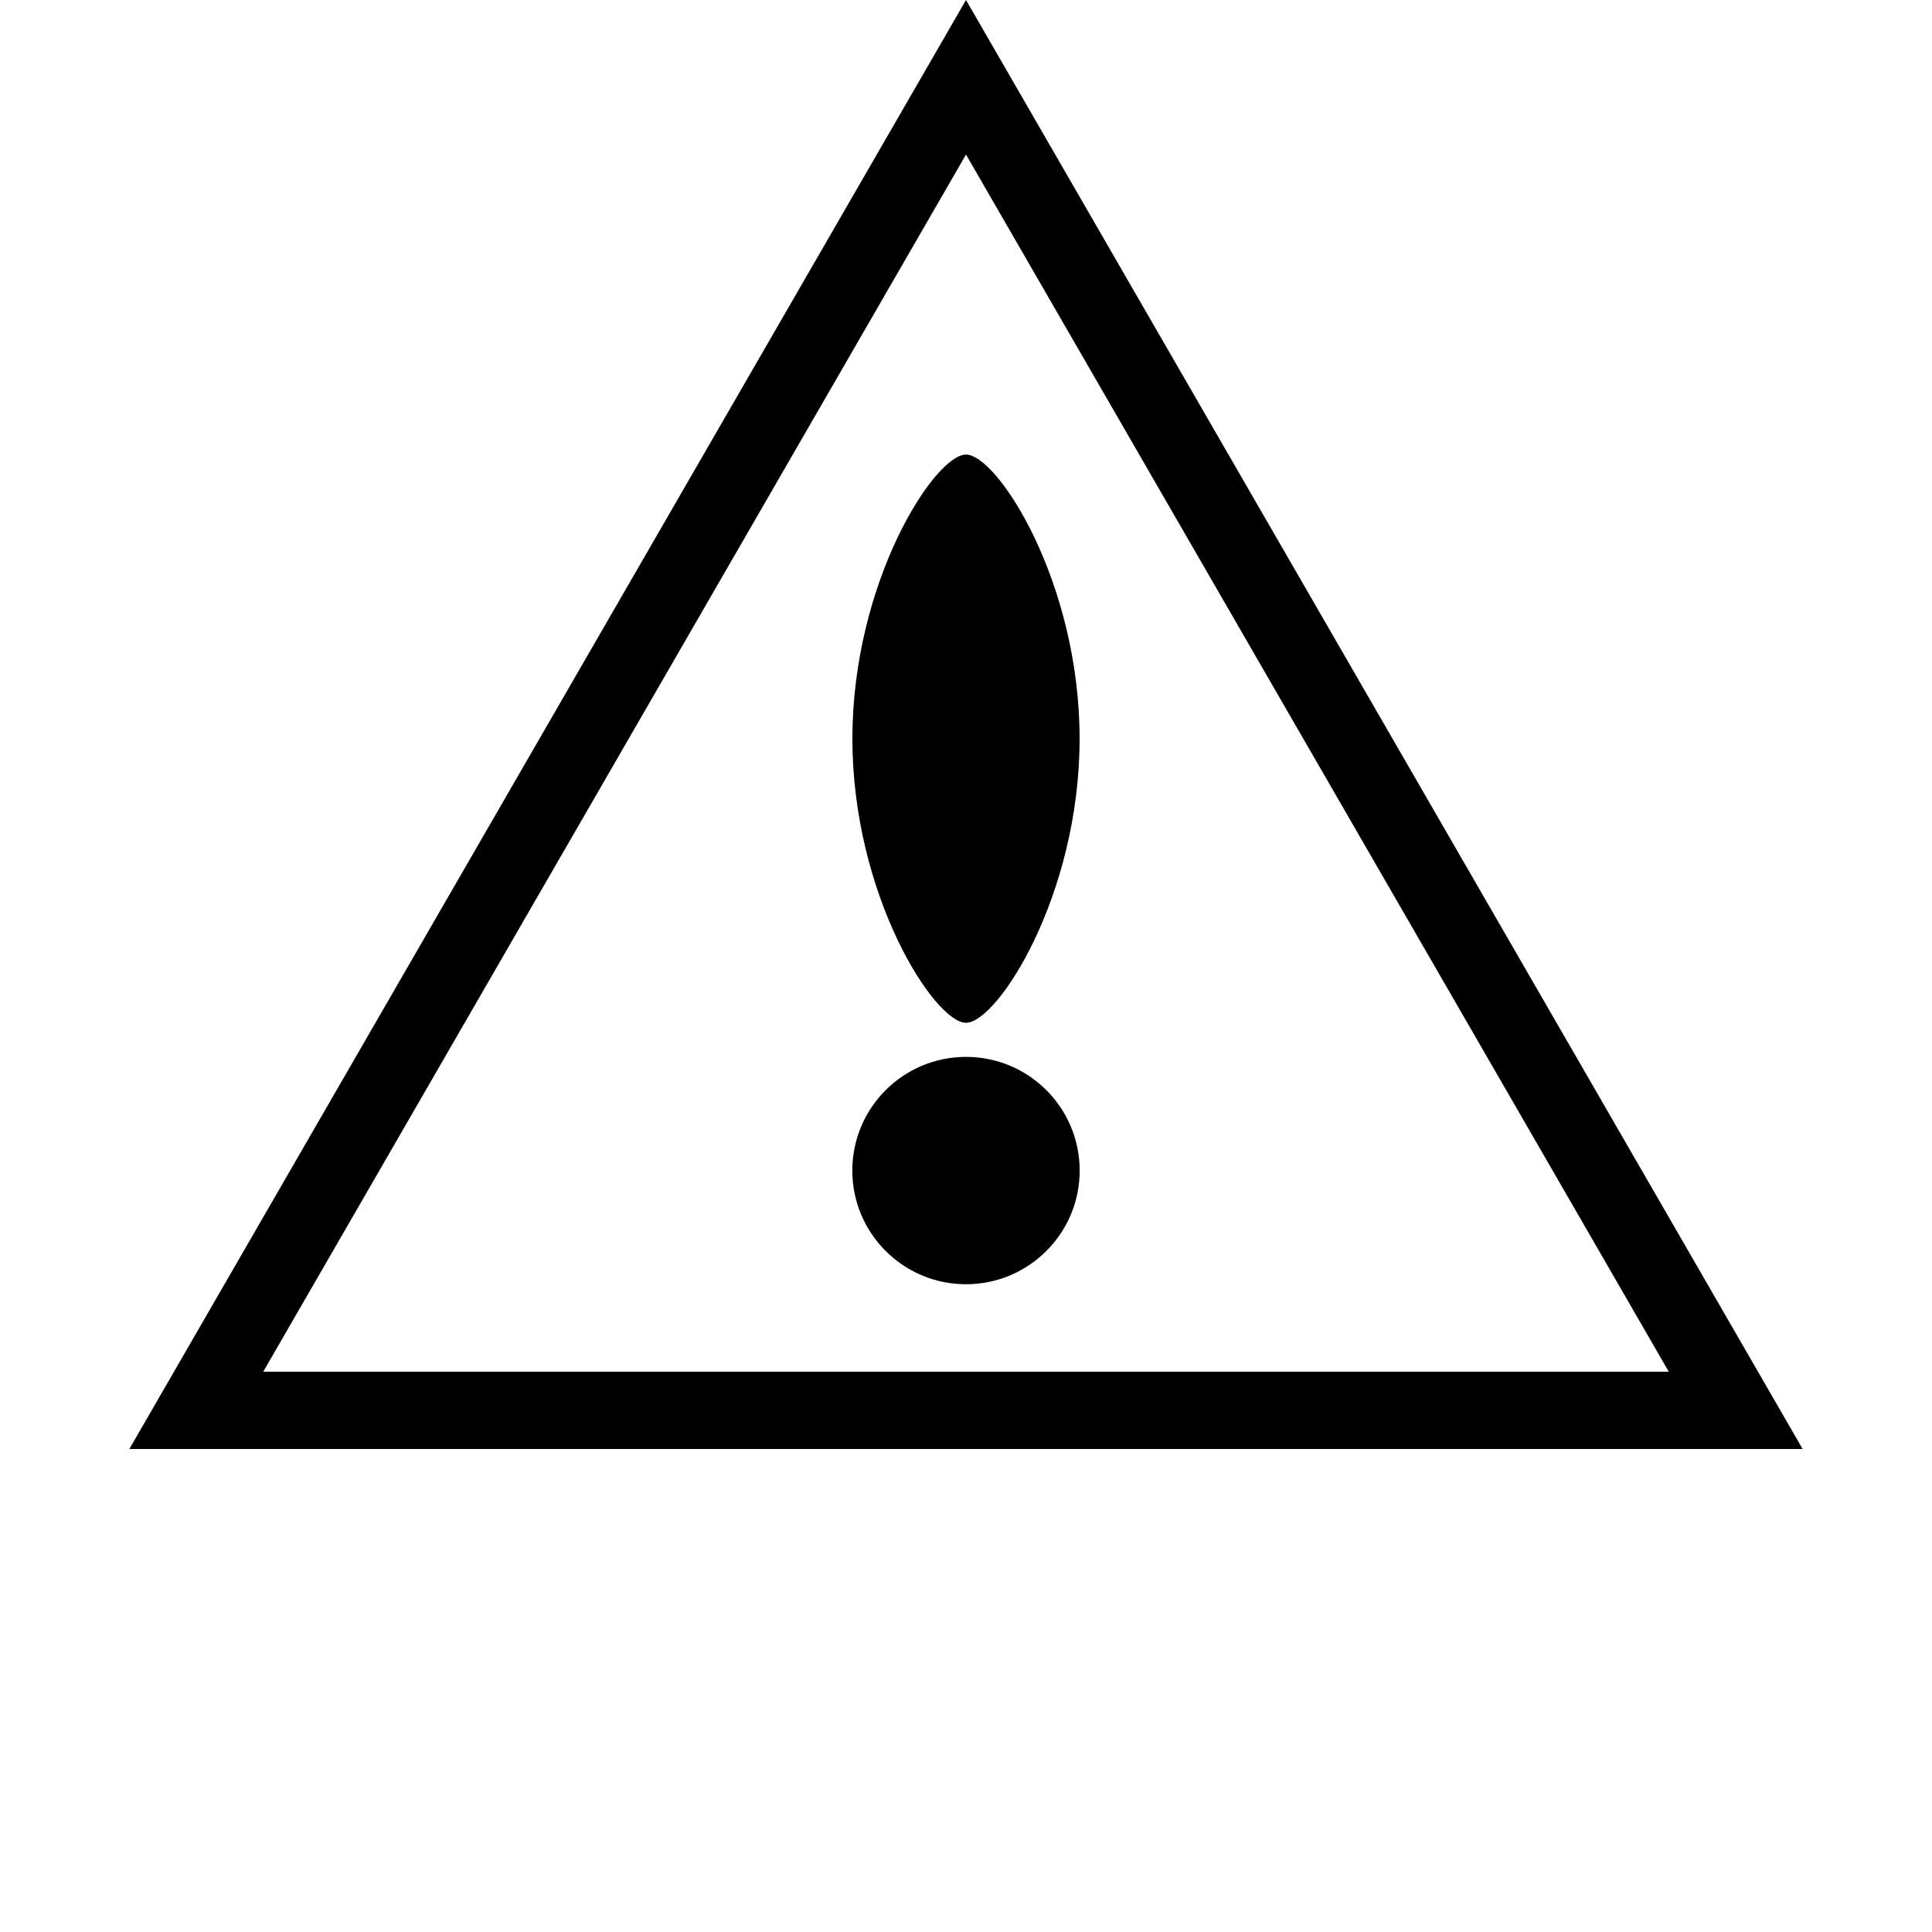 <svg width="25" height="25" fill="none" xmlns="http://www.w3.org/2000/svg"><path d="M2.54 18.25 12.5 1l9.96 17.25H2.54Z" stroke="#000"/><circle cx="12.5" cy="15.147" r="1.471" fill="#000"/><path d="M13.97 9.559c0 2.03-1.064 3.676-1.47 3.676-.406 0-1.47-1.646-1.47-3.676 0-2.03 1.064-3.677 1.47-3.677.406 0 1.47 1.646 1.47 3.677Z" fill="#000"/></svg>